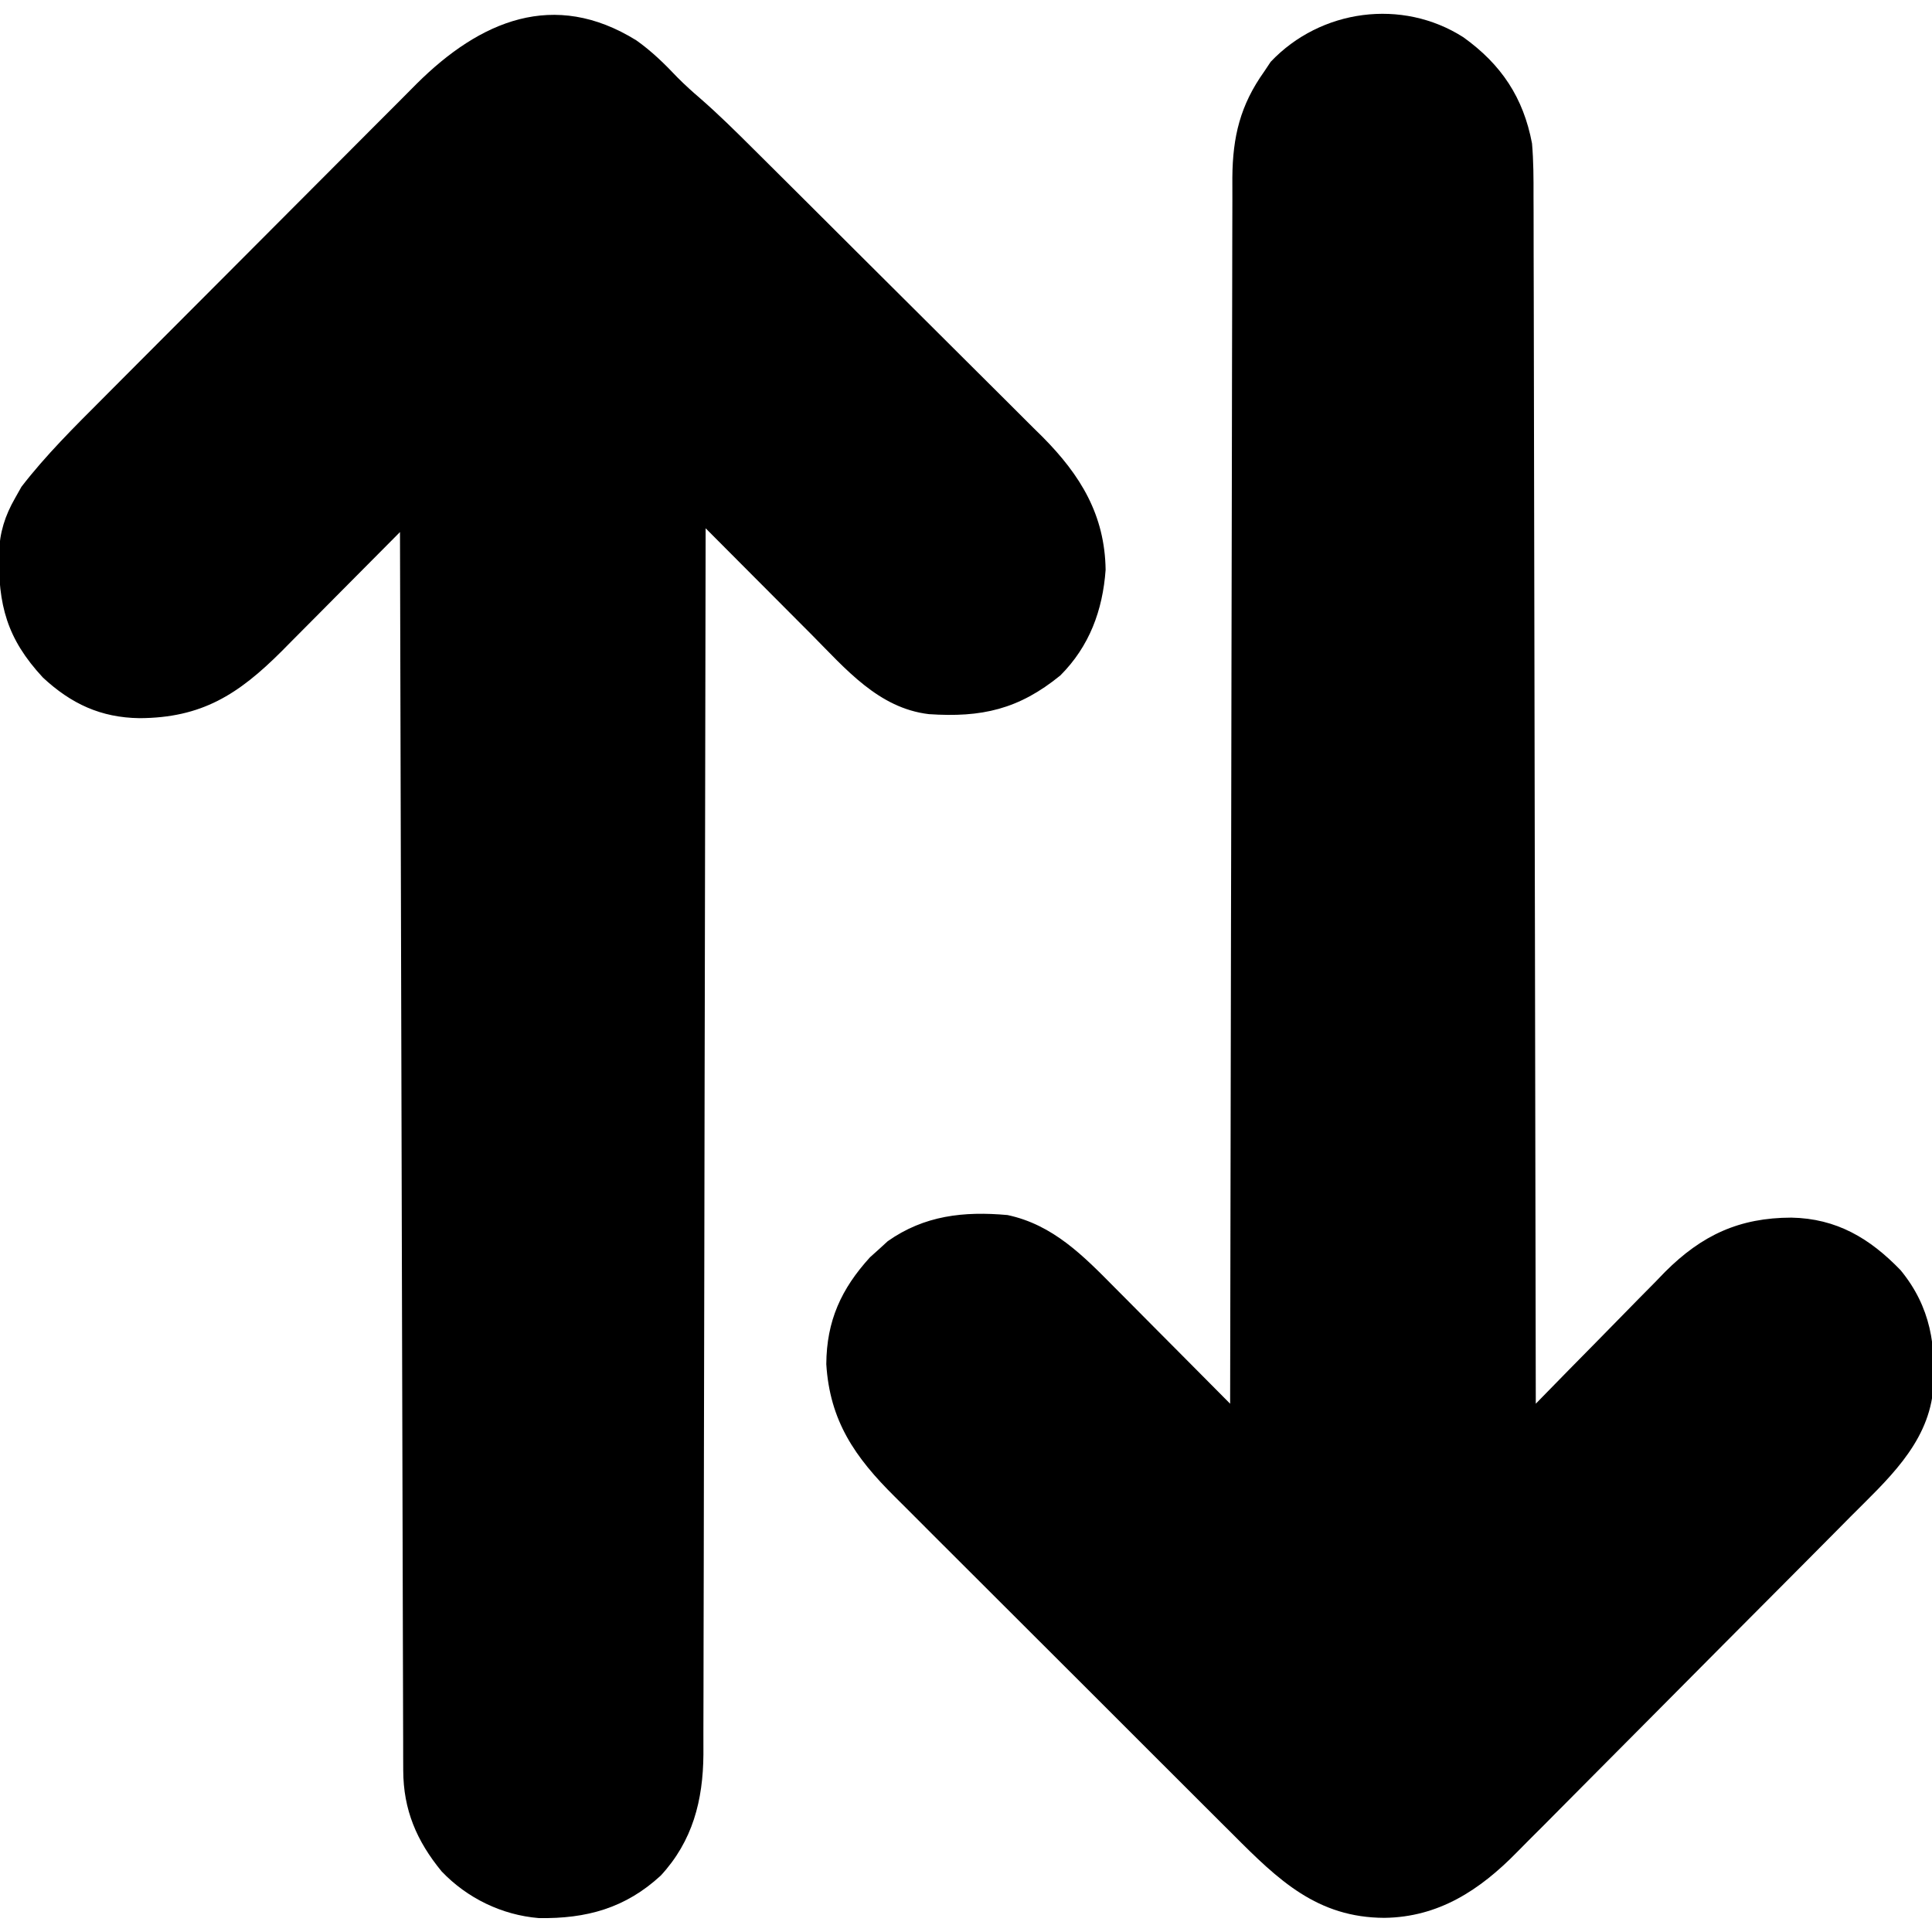 <?xml version="1.0" encoding="UTF-8"?>
<svg version="1.1" xmlns="http://www.w3.org/2000/svg" width="512" height="512">
<path d="M0 0 C4.081 2.881 7.517 6.246 10.941 9.871 C12.89 11.826 14.85 13.603 16.944 15.393 C21.726 19.562 26.217 23.992 30.709 28.47 C31.606 29.36 32.503 30.251 33.427 31.168 C36.373 34.093 39.314 37.023 42.254 39.953 C43.274 40.969 44.294 41.985 45.314 43.001 C50.107 47.775 54.897 52.551 59.684 57.329 C65.181 62.816 70.686 68.295 76.198 73.767 C80.48 78.018 84.754 82.277 89.022 86.542 C91.562 89.08 94.105 91.614 96.656 94.14 C99.505 96.962 102.338 99.799 105.17 102.638 C106.002 103.457 106.834 104.276 107.691 105.12 C117.736 115.254 124.168 125.794 124.375 140.312 C123.609 151.047 120.076 160.612 112.375 168.312 C101.356 177.298 91.509 179.513 77.53 178.567 C64.193 176.992 55.439 166.535 46.5 157.535 C45.285 156.318 45.285 156.318 44.046 155.077 C41.486 152.512 38.931 149.943 36.375 147.375 C34.629 145.624 32.883 143.873 31.137 142.123 C26.88 137.856 22.626 133.585 18.375 129.312 C18.374 130.37 18.374 130.37 18.372 131.449 C18.314 173.244 18.24 215.038 18.146 256.833 C18.135 261.852 18.124 266.871 18.113 271.891 C18.11 272.89 18.108 273.889 18.106 274.919 C18.071 291.094 18.046 307.27 18.025 323.446 C18.003 340.046 17.97 356.646 17.926 373.246 C17.9 383.487 17.882 393.729 17.876 403.97 C17.87 410.995 17.854 418.02 17.829 425.044 C17.815 429.096 17.806 433.148 17.81 437.2 C17.813 440.914 17.803 444.627 17.782 448.341 C17.774 450.312 17.781 452.283 17.788 454.254 C17.691 466.436 14.941 477.202 6.488 486.355 C-2.892 494.998 -13.188 497.825 -25.836 497.625 C-35.611 496.819 -44.82 492.355 -51.598 485.242 C-58.207 477.187 -61.736 468.932 -61.764 458.481 C-61.769 457.308 -61.775 456.134 -61.78 454.925 C-61.781 453.64 -61.782 452.355 -61.783 451.031 C-61.788 449.649 -61.793 448.267 -61.798 446.885 C-61.812 443.088 -61.819 439.292 -61.826 435.495 C-61.834 431.4 -61.847 427.305 -61.86 423.211 C-61.882 416.117 -61.9 409.023 -61.916 401.928 C-61.939 391.672 -61.967 381.415 -61.996 371.158 C-62.044 354.517 -62.087 337.876 -62.128 321.235 C-62.167 305.069 -62.208 288.904 -62.253 272.738 C-62.255 271.742 -62.258 270.745 -62.261 269.719 C-62.275 264.72 -62.288 259.722 -62.302 254.724 C-62.416 213.253 -62.523 171.783 -62.625 130.312 C-63.083 130.775 -63.542 131.238 -64.014 131.715 C-68.81 136.555 -73.613 141.389 -78.421 146.218 C-80.211 148.019 -82 149.821 -83.786 151.625 C-86.363 154.226 -88.946 156.821 -91.531 159.414 C-92.321 160.214 -93.111 161.015 -93.925 161.839 C-105.461 173.377 -115.192 179.574 -131.692 179.634 C-141.907 179.482 -149.741 175.847 -157.25 168.875 C-166.833 158.536 -169.117 149.68 -168.91 135.82 C-168.686 130.388 -167.331 126.026 -164.625 121.312 C-164.068 120.323 -163.511 119.332 -162.938 118.312 C-156.488 109.946 -148.944 102.48 -141.49 95.017 C-140.51 94.032 -139.53 93.047 -138.55 92.061 C-135.918 89.416 -133.283 86.775 -130.647 84.134 C-128.994 82.479 -127.342 80.822 -125.69 79.166 C-120.504 73.966 -115.315 68.768 -110.124 63.572 C-104.162 57.606 -98.208 51.634 -92.258 45.656 C-87.635 41.011 -83.006 36.372 -78.372 31.737 C-75.615 28.979 -72.861 26.218 -70.112 23.452 C-67.527 20.85 -64.935 18.257 -62.338 15.668 C-60.947 14.278 -59.563 12.88 -58.179 11.482 C-41.373 -5.214 -21.812 -13.524 0 0 Z " fill="#000000" transform="translate(168.625,10.688)"/>
<path d="M0 0 C10.056 7.216 15.892 15.982 18.188 28.125 C18.59 32.797 18.604 37.44 18.586 42.128 C18.592 43.515 18.598 44.902 18.606 46.289 C18.624 50.073 18.624 53.856 18.62 57.639 C18.62 61.73 18.636 65.82 18.651 69.911 C18.673 76.988 18.685 84.066 18.69 91.143 C18.696 101.376 18.719 111.609 18.746 121.842 C18.789 138.446 18.819 155.051 18.841 171.655 C18.862 187.78 18.889 203.904 18.925 220.029 C18.927 221.024 18.929 222.019 18.932 223.043 C18.943 228.034 18.954 233.025 18.965 238.016 C19.058 279.385 19.13 320.755 19.188 362.125 C19.937 361.356 19.937 361.356 20.701 360.571 C25.45 355.701 30.214 350.846 34.994 346.008 C37.45 343.52 39.901 341.028 42.338 338.522 C45.151 335.63 47.989 332.764 50.828 329.898 C51.685 329.011 52.542 328.123 53.424 327.208 C63.225 317.402 73.172 312.836 86.904 312.808 C98.896 313.027 107.701 318.277 115.875 326.75 C123.87 336.505 125.385 346.86 124.427 359.07 C122.793 373.103 112.076 382.54 102.609 392.042 C101.557 393.105 100.504 394.169 99.453 395.233 C96.616 398.1 93.774 400.96 90.929 403.817 C89.145 405.609 87.363 407.401 85.581 409.194 C79.987 414.821 74.388 420.443 68.784 426.06 C62.347 432.511 55.925 438.976 49.516 445.455 C44.538 450.485 39.546 455.501 34.545 460.508 C31.568 463.488 28.597 466.474 25.64 469.474 C22.856 472.298 20.055 475.105 17.241 477.9 C16.22 478.92 15.204 479.946 14.196 480.978 C4.377 491.015 -6.568 498.198 -20.938 498.375 C-38.718 498.306 -48.989 488.412 -61.064 476.278 C-62.139 475.209 -63.214 474.14 -64.291 473.072 C-67.182 470.199 -70.063 467.316 -72.942 464.431 C-75.358 462.013 -77.777 459.599 -80.197 457.185 C-85.908 451.488 -91.611 445.784 -97.31 440.074 C-103.169 434.203 -109.041 428.346 -114.919 422.494 C-119.987 417.448 -125.047 412.394 -130.102 407.334 C-133.111 404.321 -136.123 401.312 -139.143 398.309 C-141.981 395.486 -144.81 392.654 -147.631 389.814 C-148.662 388.779 -149.696 387.748 -150.734 386.721 C-161.253 376.3 -167.91 366.674 -168.836 351.637 C-168.759 340.144 -164.863 331.668 -157.25 323.312 C-156.446 322.591 -155.641 321.869 -154.812 321.125 C-154.07 320.444 -153.327 319.764 -152.562 319.062 C-142.841 312.213 -132.397 311.083 -120.812 312.125 C-108.721 314.696 -100.705 322.933 -92.281 331.461 C-91.405 332.34 -90.528 333.22 -89.625 334.126 C-86.849 336.912 -84.081 339.706 -81.312 342.5 C-79.423 344.401 -77.532 346.3 -75.641 348.199 C-71.026 352.836 -66.417 357.478 -61.812 362.125 C-61.812 361.42 -61.811 360.715 -61.81 359.988 C-61.751 318.194 -61.677 276.399 -61.584 234.605 C-61.572 229.585 -61.561 224.566 -61.55 219.547 C-61.548 218.548 -61.546 217.548 -61.543 216.519 C-61.508 200.343 -61.483 184.167 -61.462 167.992 C-61.44 151.392 -61.407 134.792 -61.364 118.192 C-61.337 107.95 -61.32 97.709 -61.313 87.467 C-61.308 80.442 -61.292 73.418 -61.267 66.393 C-61.253 62.341 -61.244 58.29 -61.247 54.238 C-61.251 50.524 -61.24 46.81 -61.219 43.097 C-61.212 41.126 -61.218 39.155 -61.226 37.184 C-61.14 26.338 -59.126 17.988 -52.812 9.125 C-52.235 8.259 -51.657 7.393 -51.062 6.5 C-37.826 -7.472 -16.222 -10.369 0 0 Z " fill="#000000" transform="translate(387.812,9.875)"/>
</svg>
